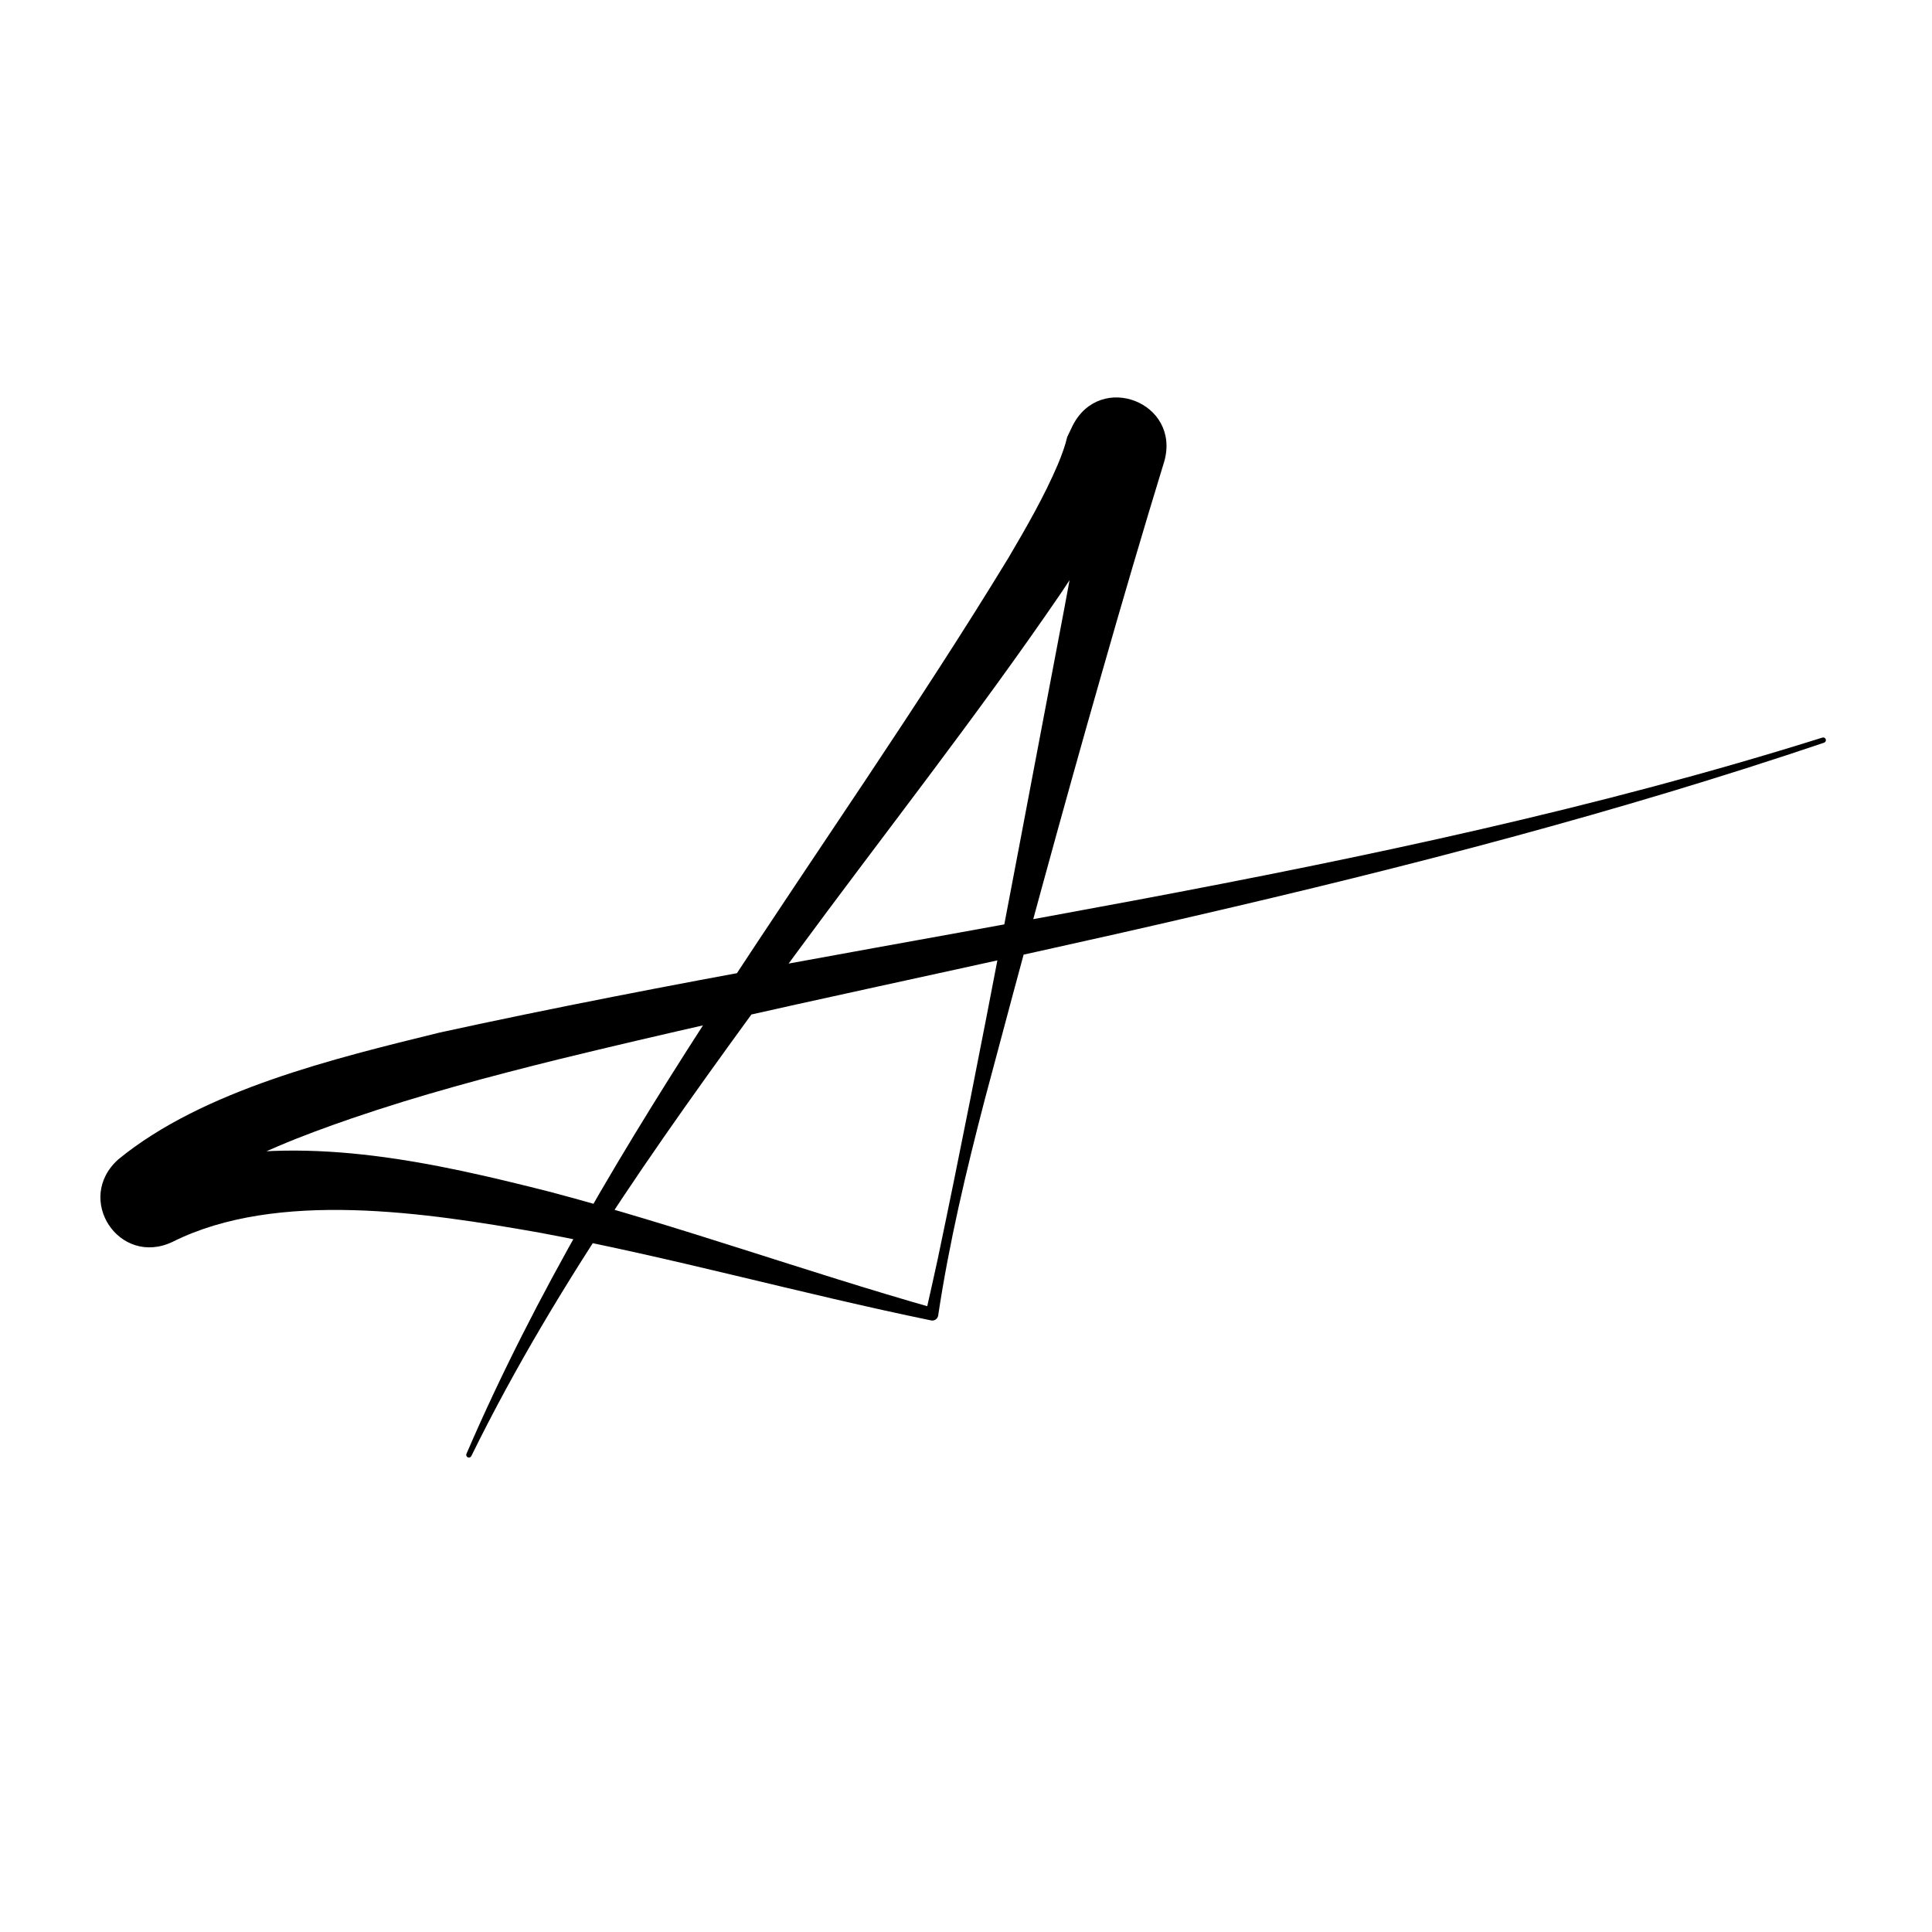 <?xml version="1.0" encoding="UTF-8"?>
<svg id="Layer_1" xmlns="http://www.w3.org/2000/svg" viewBox="0 0 1080 1080">
  <path d="M260.76,812.68c77.52-179.78,201.64-334.5,302.83-500.62,9.98-16.94,20.07-34.43,27.7-52.32,2.35-5.56,4.3-11.1,5.27-15.42,0,0,3.13-6.54,3.13-6.54,15.48-30.19,60.28-12.8,51.19,20-11.69,38.09-24.05,80.19-35.01,118.67-22.31,77.82-44.56,159.87-65.41,238.32-10.37,39.83-19.89,79.85-26.01,120.58-.26,1.81-1.95,3.07-3.76,2.81-73.19-15.04-145.72-35.44-218.93-49.07-62.96-11.12-146.78-24.16-205.26,5.1-29.93,14.25-55.13-24.1-30.28-46.16,47.37-38.78,121.13-56.45,179.5-70.81,256.54-56.04,521.88-86,773.03-164.91.79-.24,1.63.2,1.88.99.24.79-.2,1.63-.99,1.88-115.29,38.96-233.26,69.51-351.79,96.86-117.11,27.34-238.55,51.54-355.37,80.07-38.97,9.65-77.89,20.06-115.78,33.04-28.02,9.66-55.61,20.27-80.72,35.57-8.14,4.98-15.83,10.46-22.53,16.6,0,0-12.98-19.78-12.98-19.78,9.35-3.85,18.95-6.8,28.63-8.99,66.3-13.75,133.99,1.37,198.23,17.66,72.41,19.13,142.67,44.54,214.54,64.98,0,0-4.37,2.69-4.37,2.69,2.34-10.01,4.46-20.07,6.7-30.1,24.43-116.07,48.45-246.97,70.69-363.3,3.78-20,13.04-70.55,16.85-91,0,0,23.28,5.77,23.28,5.77-2.37,7.71-5.42,14.54-8.66,21.15-9.6,19.26-21.32,37.28-33.14,54.97-47.33,69.29-99.27,135.04-148.86,202.48-65.7,89.65-131.77,180.03-180.88,280.09-.36.75-1.25,1.06-2,.7-.73-.35-1.05-1.22-.72-1.96h0Z"/>
</svg>